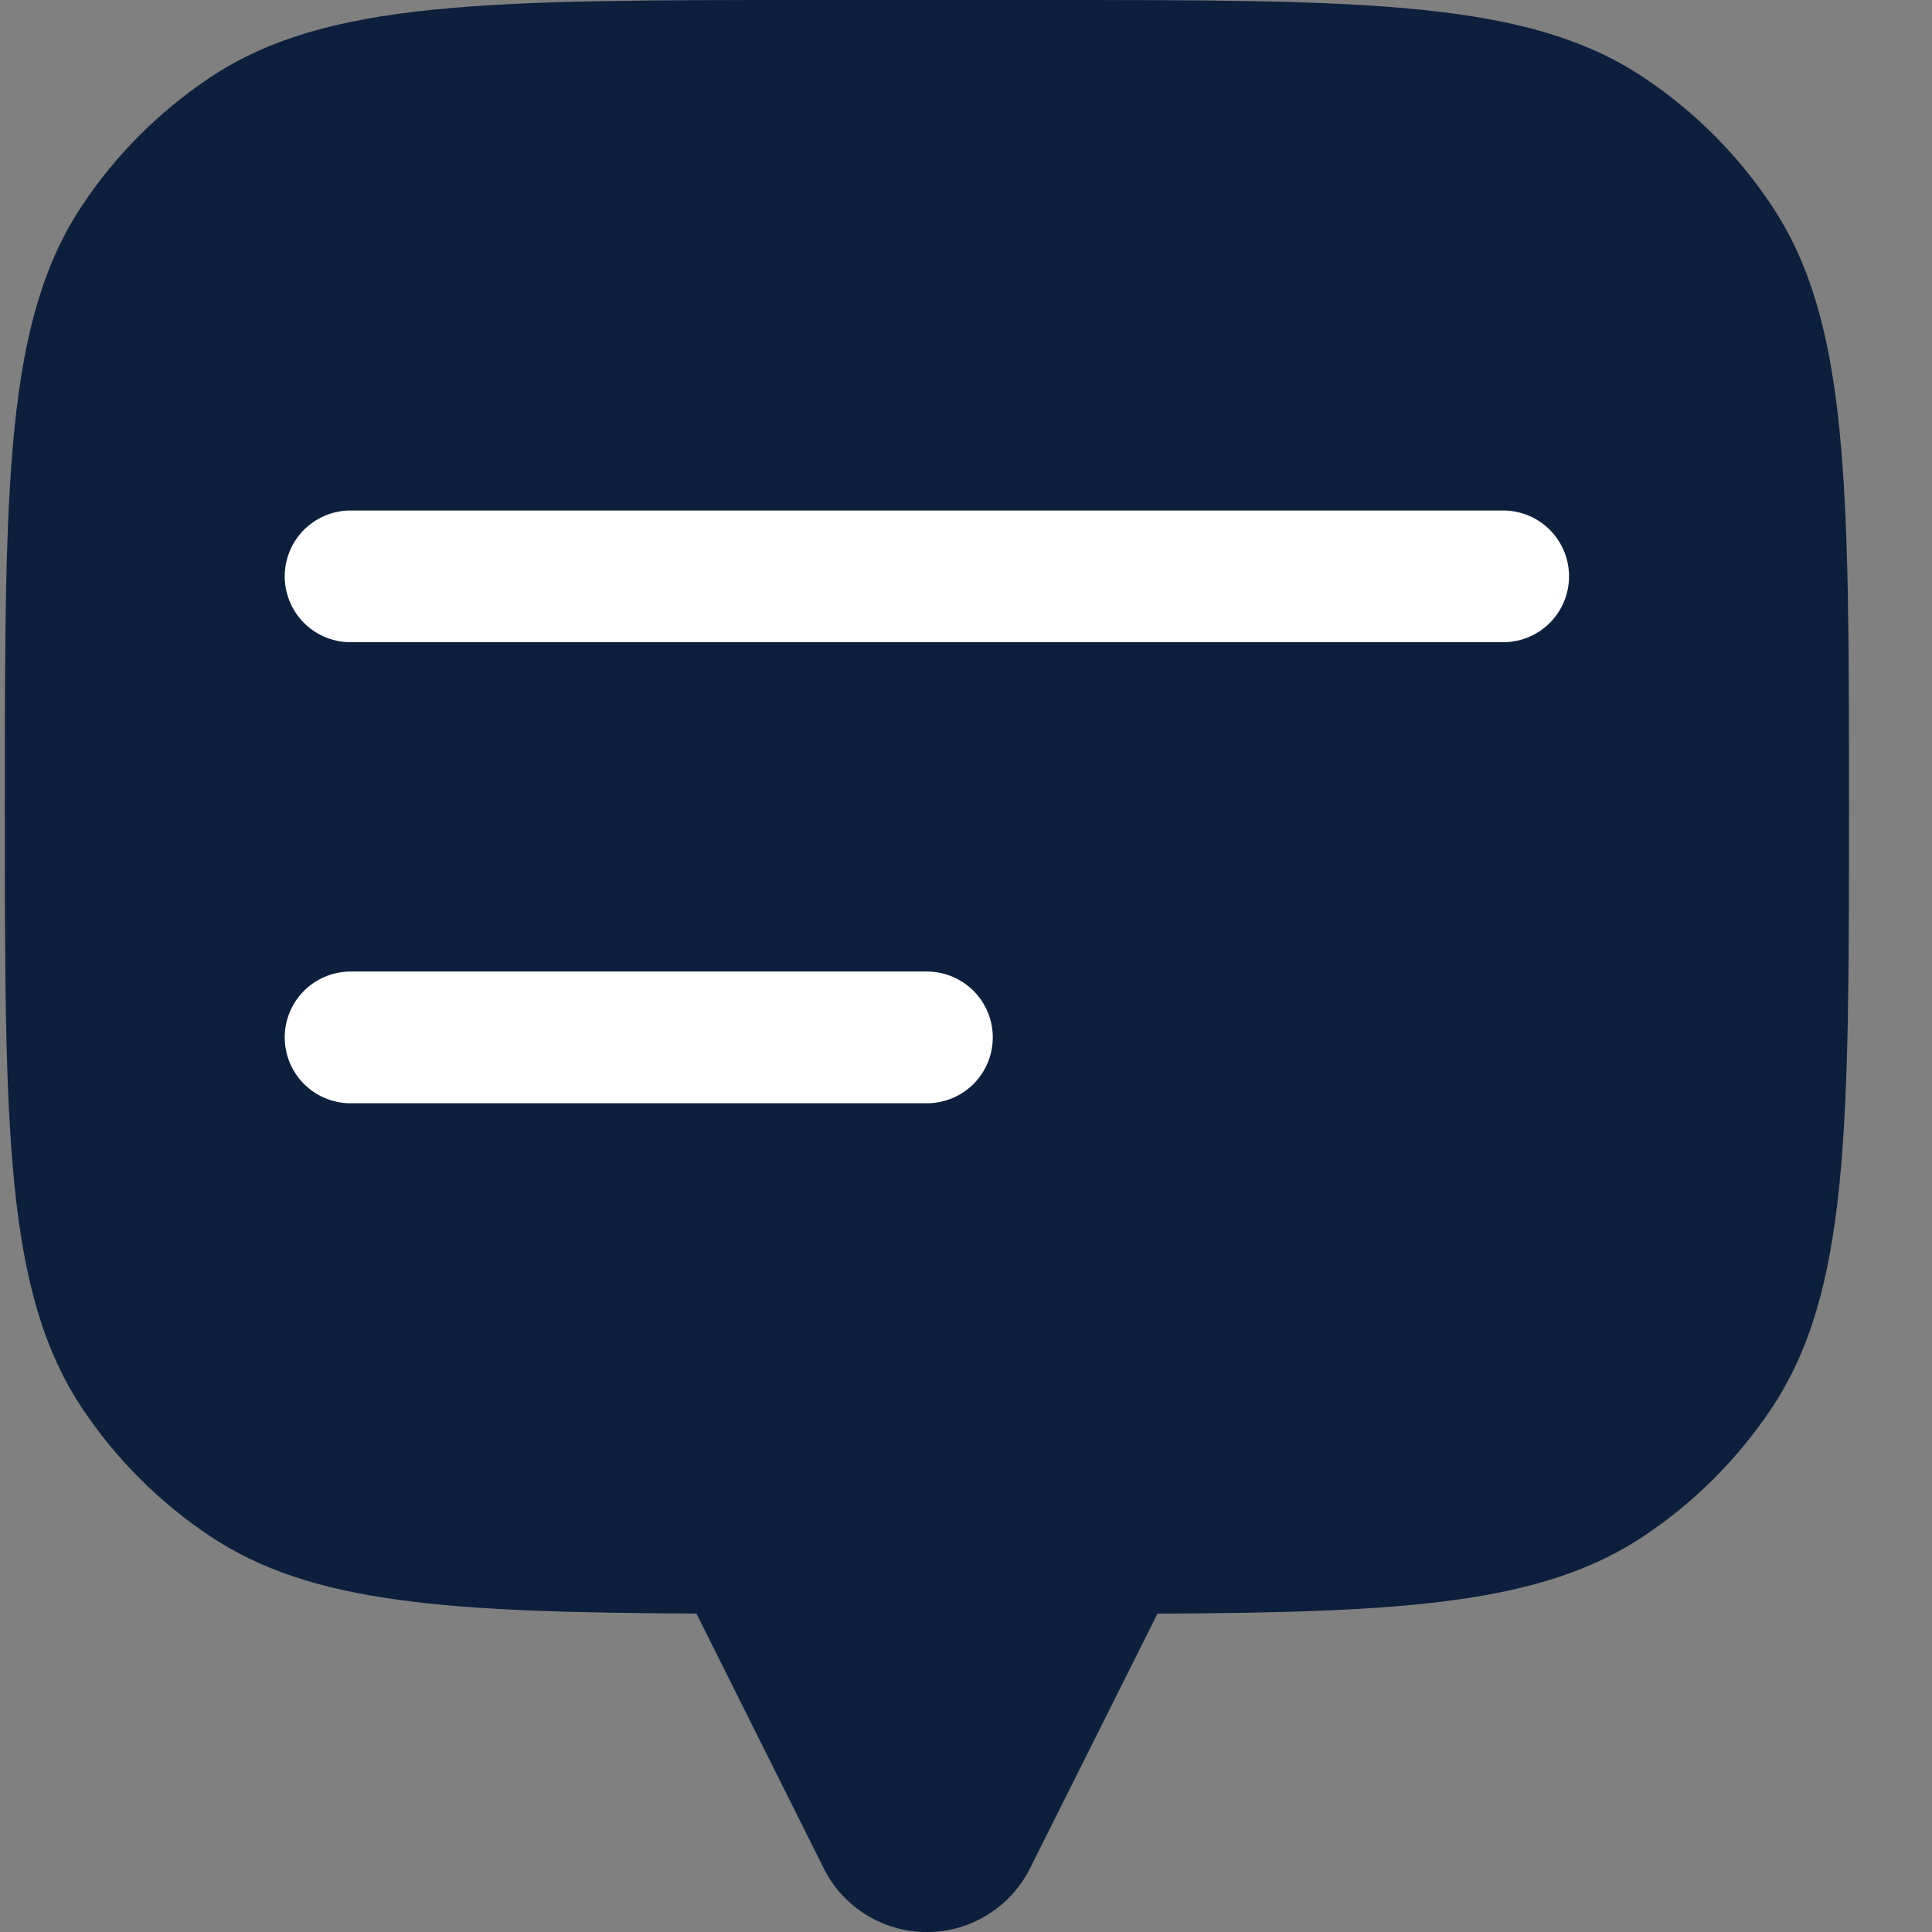 <svg width="22" height="22" viewBox="0 0 22 22" fill="none" xmlns="http://www.w3.org/2000/svg">
<rect x="0" y="0" width="22" height="22" fill="#808080" stroke="none"/>
<path fill-rule="evenodd" clip-rule="evenodd" d="M21.055 9.187C21.055 5.501 21.055 3.658 20.17 2.334C19.787 1.76 19.294 1.268 18.721 0.885C17.397 -3.12923e-07 15.555 0 11.867 0H9.242C5.555 0 3.713 -3.12923e-07 2.388 0.885C1.815 1.268 1.322 1.76 0.939 2.334C0.055 3.658 0.055 5.499 0.055 9.187C0.055 12.876 0.055 14.717 0.939 16.041C1.322 16.615 1.815 17.107 2.388 17.49C3.545 18.263 5.097 18.36 7.93 18.374L9.381 21.277C9.49 21.495 9.658 21.678 9.865 21.805C10.072 21.933 10.311 22.001 10.555 22.001C10.798 22.001 11.037 21.933 11.244 21.805C11.451 21.678 11.619 21.495 11.728 21.277L13.18 18.375C16.012 18.362 17.563 18.263 18.721 17.49C19.294 17.107 19.787 16.615 20.17 16.041C21.055 14.717 21.055 12.876 21.055 9.187ZM6.617 5.25C6.269 5.25 5.935 5.388 5.689 5.634C5.443 5.881 5.305 6.214 5.305 6.562C5.305 6.911 5.443 7.244 5.689 7.491C5.935 7.737 6.269 7.491 6.617 7.491H14.492C14.84 7.491 15.174 7.544 15.42 7.298C15.666 7.052 15.805 6.911 15.805 6.562C15.805 6.214 15.666 5.881 15.42 5.634C15.174 5.388 14.84 5.25 14.492 5.25H6.617ZM6.617 10.5C6.269 10.5 5.935 10.638 5.689 10.884C5.443 11.13 5.305 11.464 5.305 11.812C5.305 12.161 5.443 12.494 5.689 12.741C5.935 12.987 6.269 13.125 6.617 13.125H10.555C10.903 13.125 11.237 12.987 11.483 12.741C11.729 12.494 11.867 12.161 11.867 11.812C11.867 11.464 11.729 11.13 11.483 10.884C11.237 10.638 10.903 10.5 10.555 10.5H6.617Z" fill="#0C1F3D"/>
<rect x="3.992" y="3.937" width="13.125" height="10.5" fill="#0C1F3D"/>
<path d="M3.992 6.563H17.117" stroke="white" stroke-width="1.5" stroke-linecap="round"/>
<path d="M3.992 11.813H10.555" stroke="white" stroke-width="1.5" stroke-linecap="round"/>
</svg>
